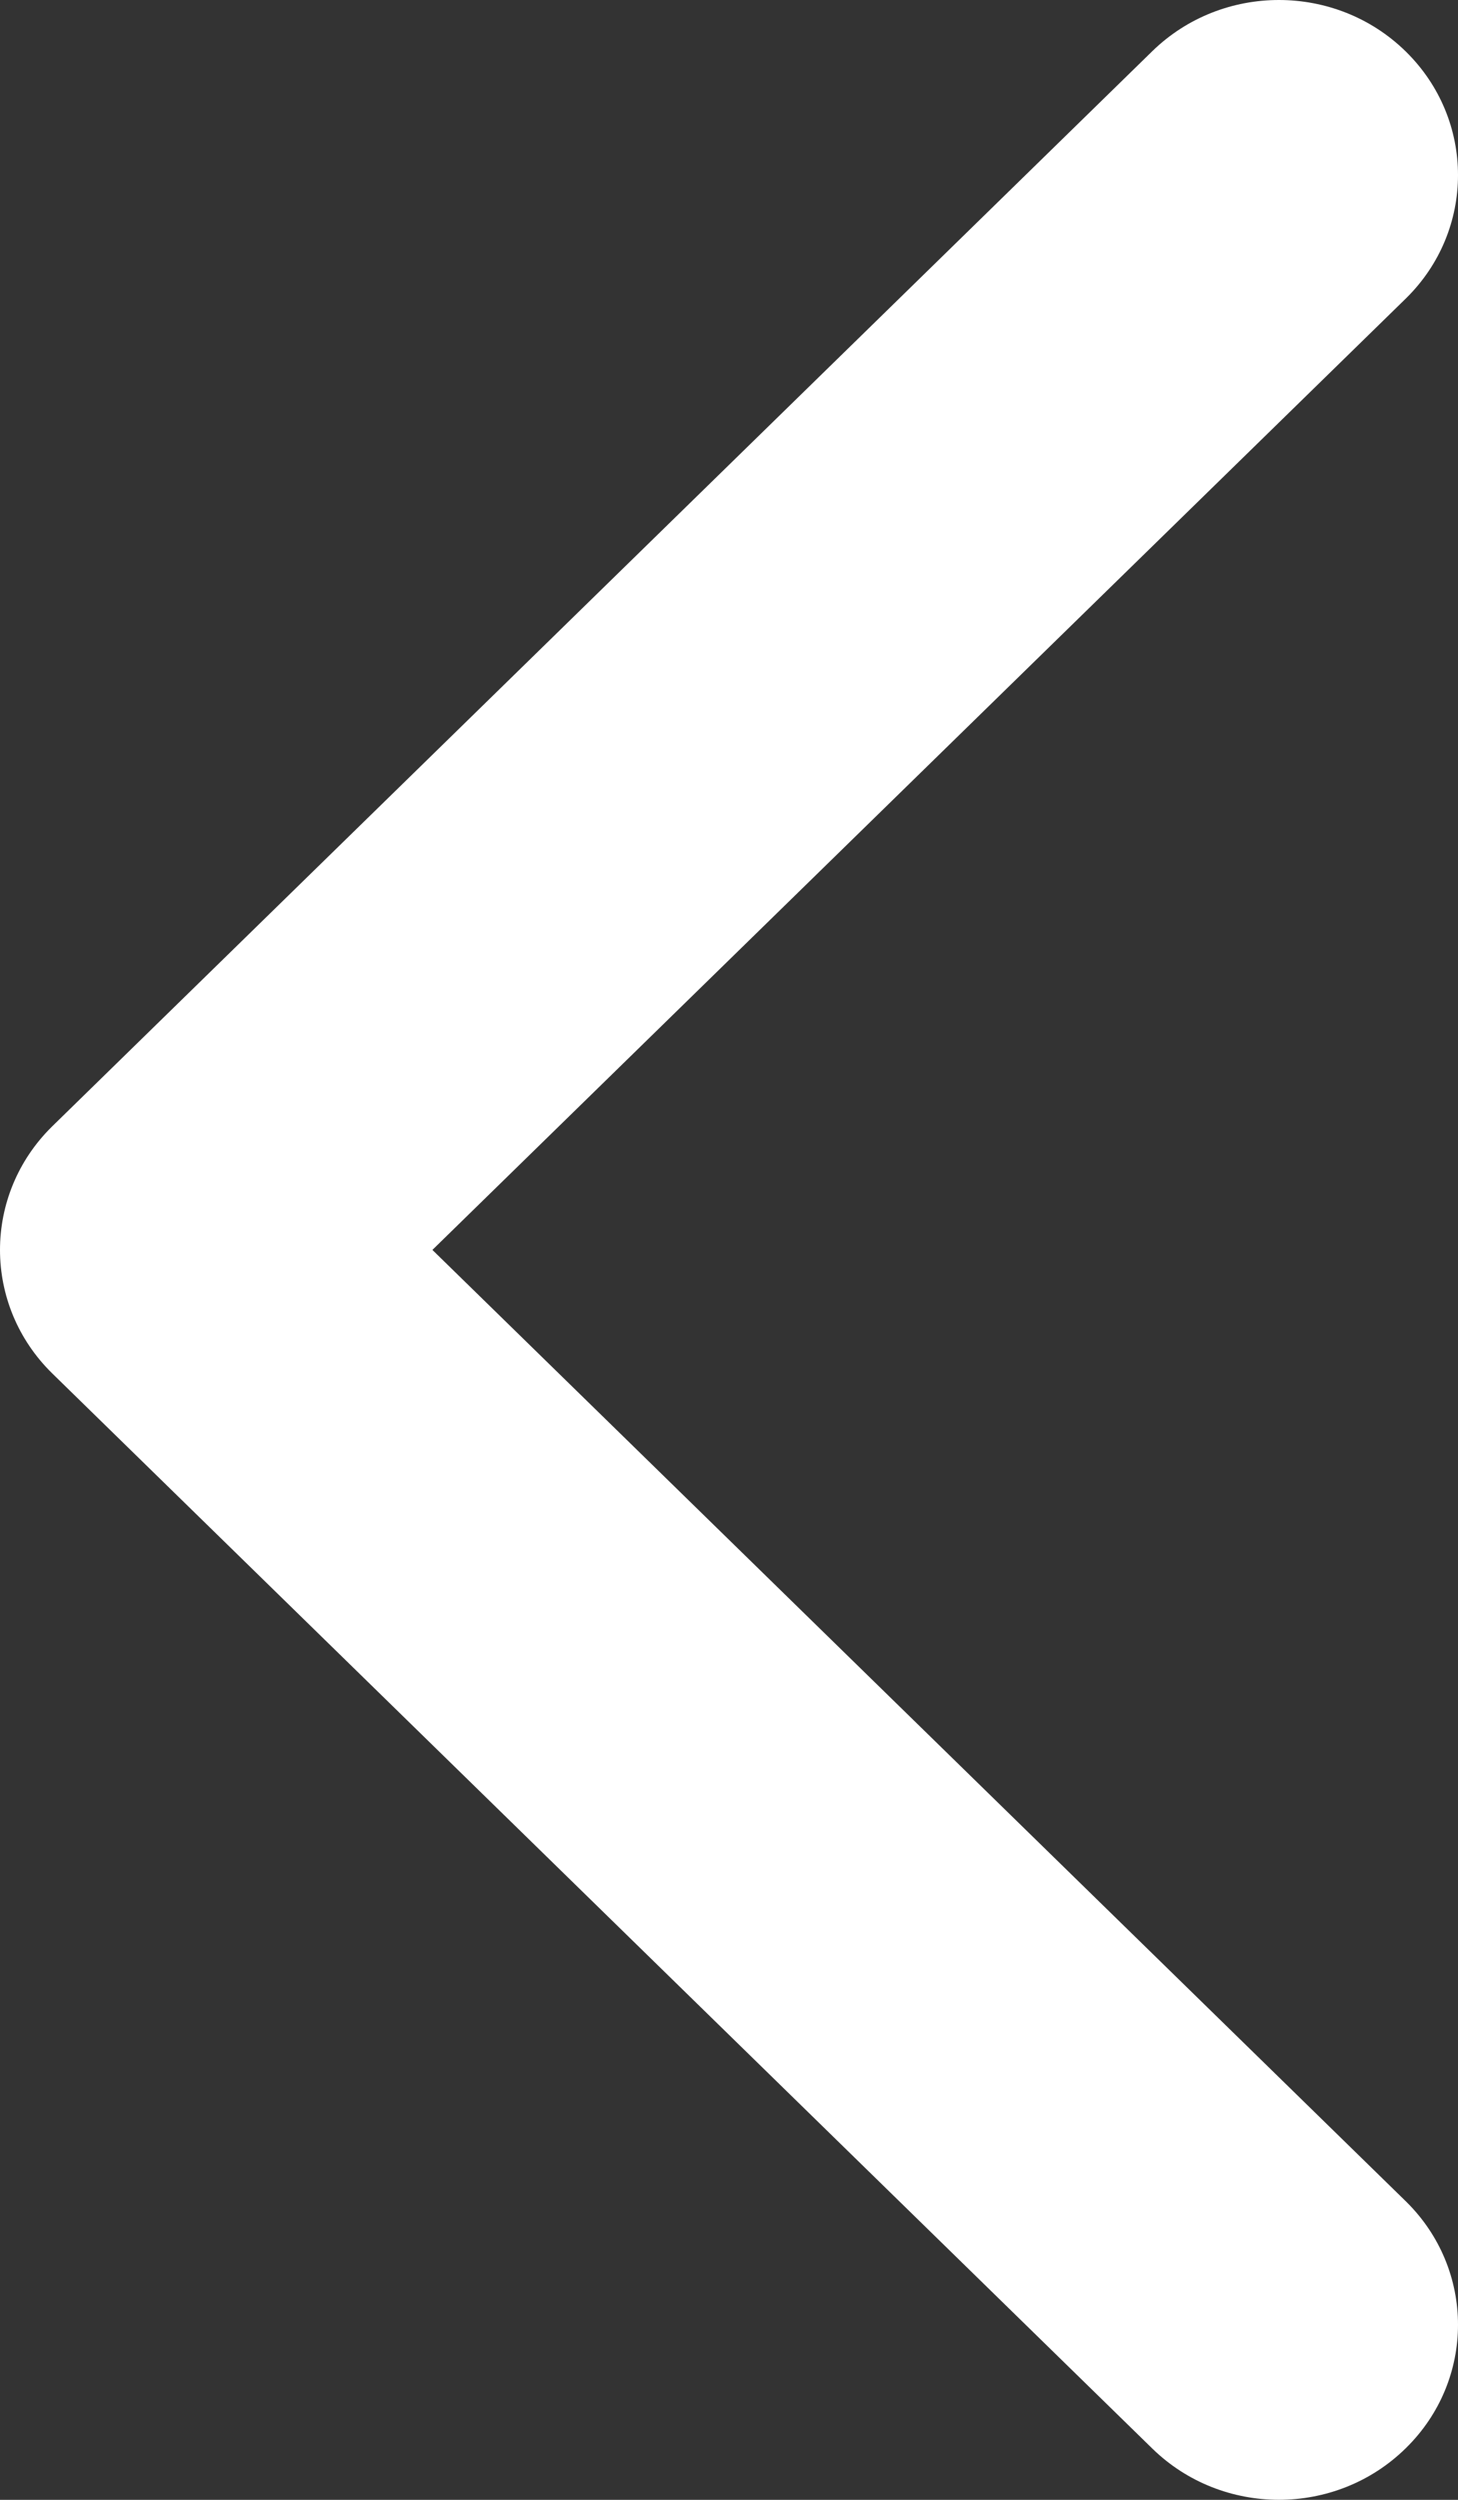 <svg width="14" height="24" viewBox="0 0 14 24" version="1.1" xmlns="http://www.w3.org/2000/svg" xmlns:xlink="http://www.w3.org/1999/xlink">
<rect x="0" y="0" width="14" height="24" fill="#333333" stroke="none"/>
<title>arrow left</title>
<desc>Created using Figma</desc>
<g id="Canvas" transform="translate(-1011 -1381)">
<g id="arrow left">
<use xlink:href="#path0_fill" transform="matrix(-1 1.38778e-16 1.38778e-16 1 1025 1381)" fill="#FFFFFF"/>
</g>
</g>
<defs>
<path id="path0_fill" d="M 13.496 13.188L 2.936 23.507C 2.264 24.164 1.175 24.164 0.504 23.507C -0.168 22.851 -0.168 21.787 0.504 21.131L 9.848 12L 0.504 2.869C -0.168 2.213 -0.168 1.149 0.504 0.492C 1.175 -0.164 2.264 -0.164 2.936 0.492L 13.497 10.812C 13.832 11.14 14 11.57 14 12C 14 12.43 13.832 12.86 13.496 13.188Z"/>
</defs>
</svg>
